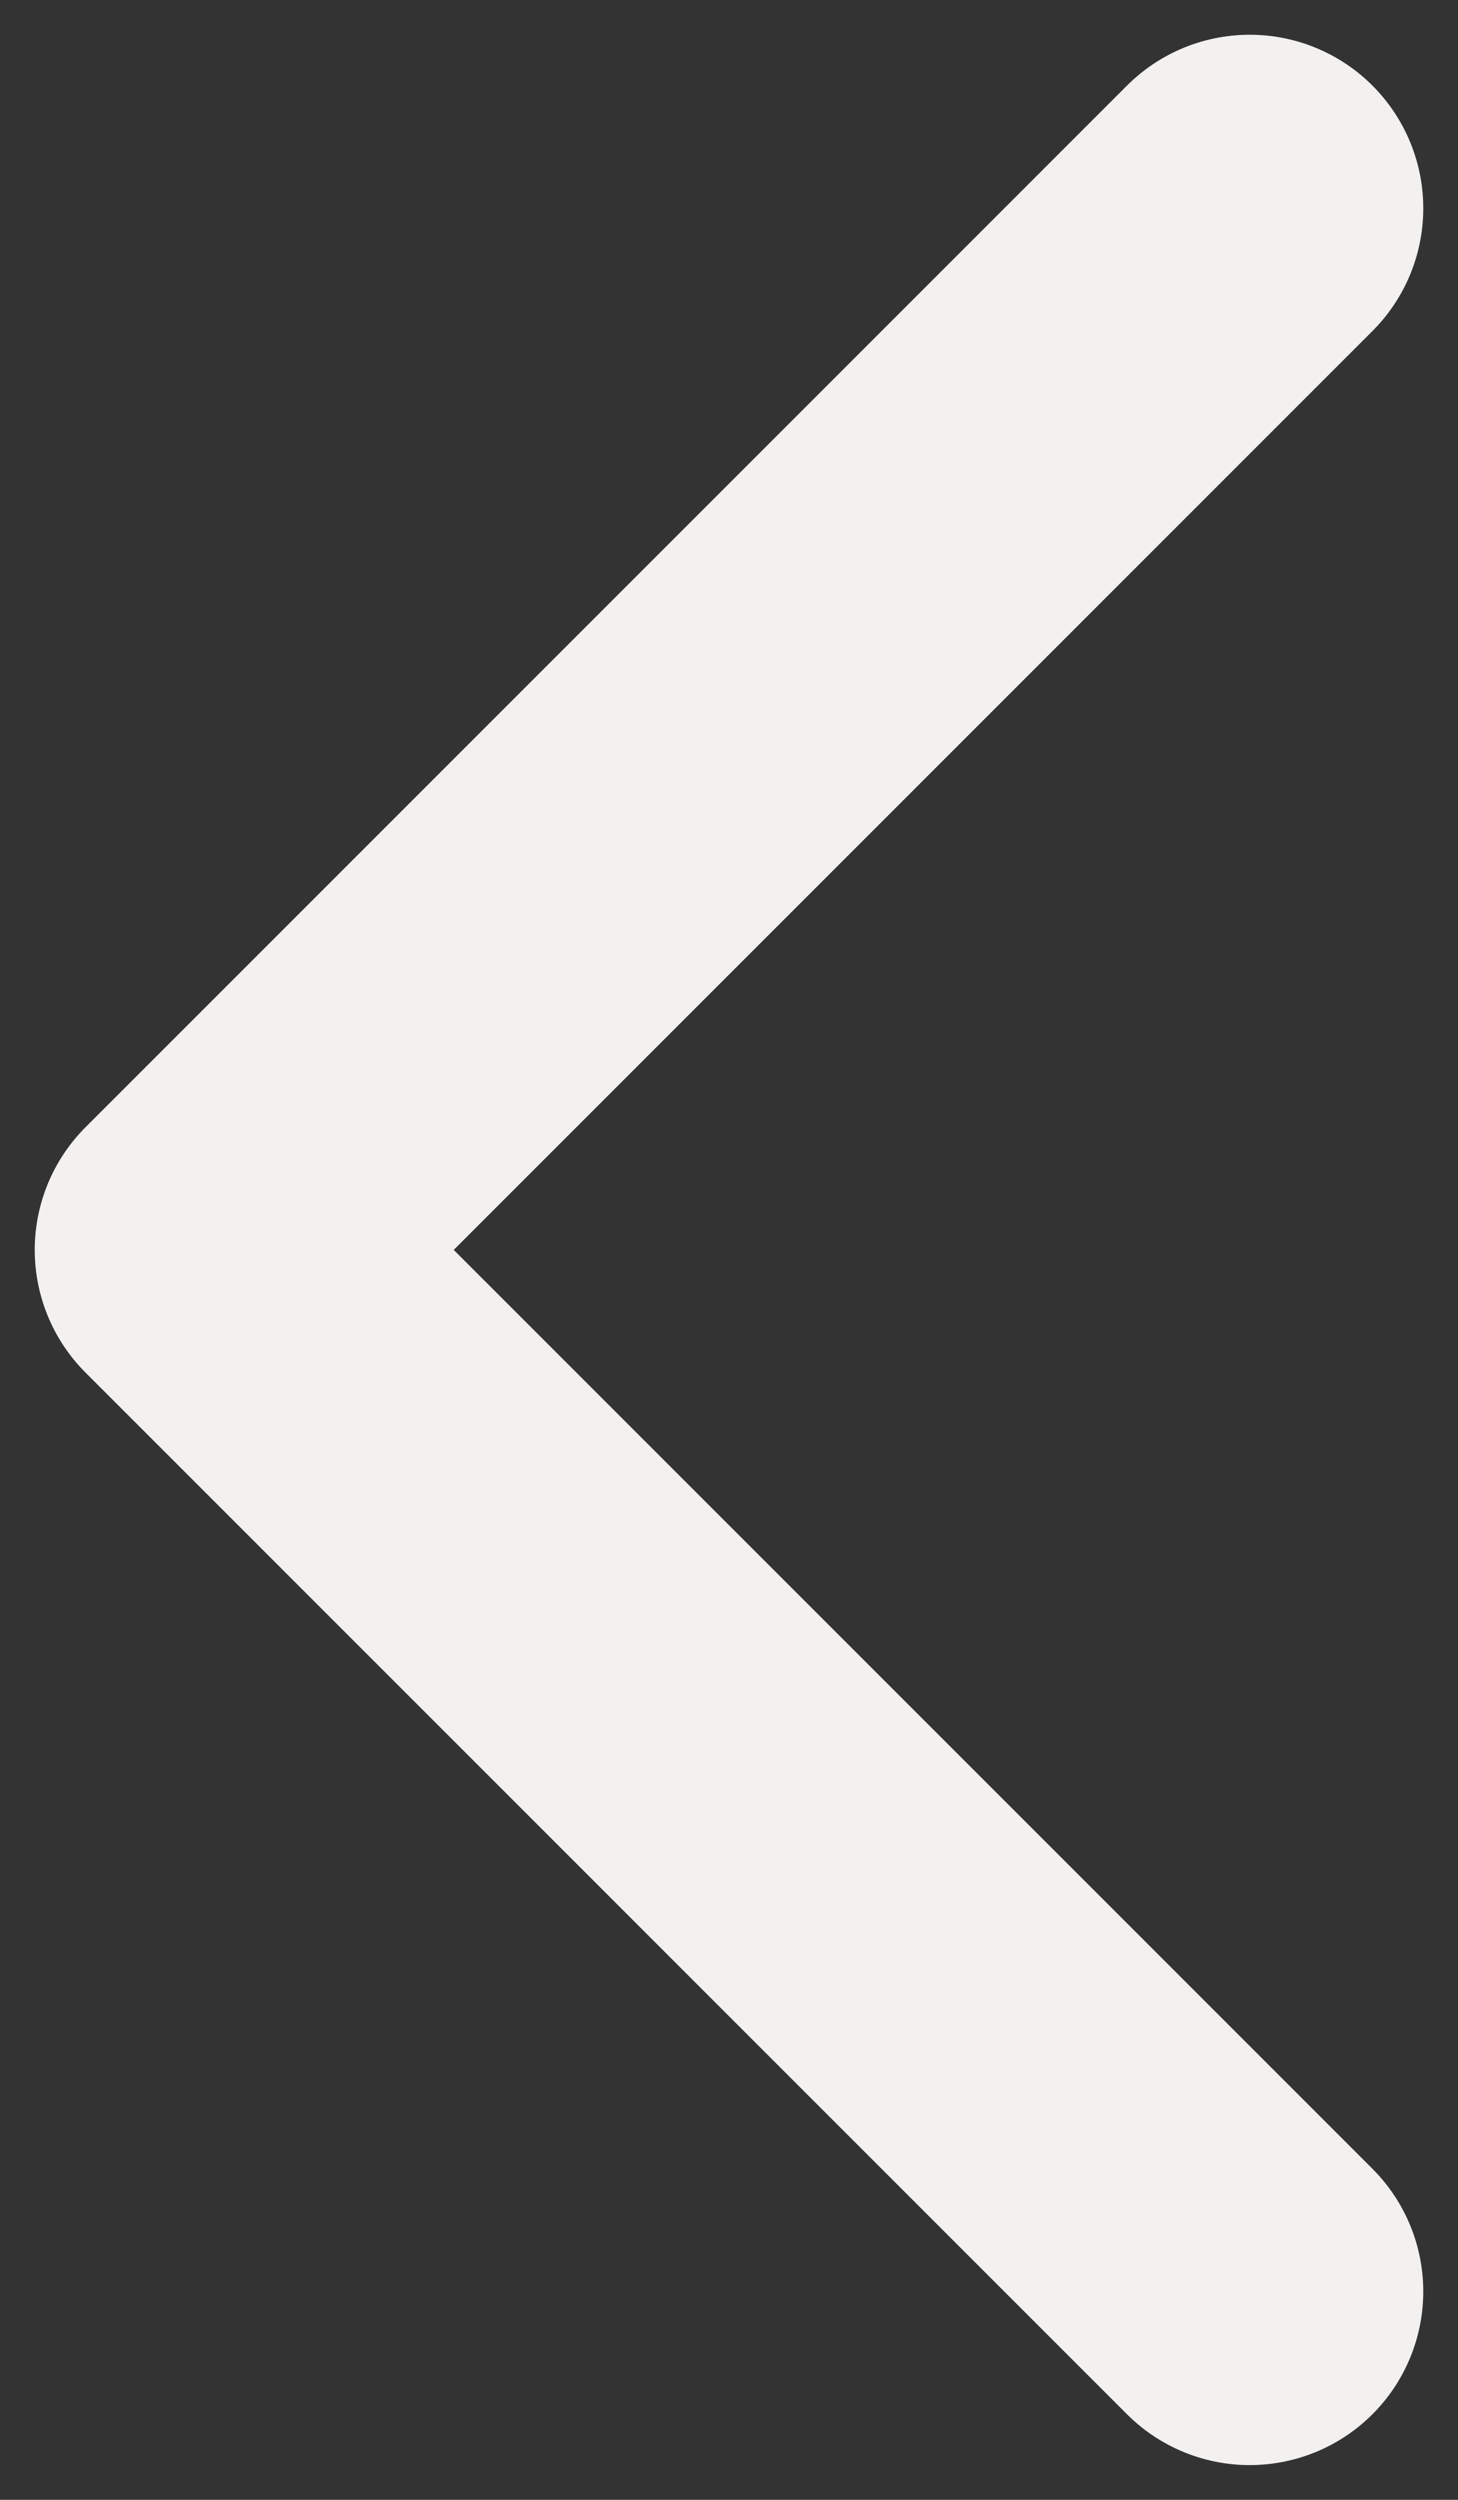 <svg width="14" height="24" viewBox="0 0 14 24" fill="none" xmlns="http://www.w3.org/2000/svg">
<rect x="0" y="0" width="14" height="24" fill="#333333" stroke="none"/>
<path d="M12 2L2 12L12 22" stroke="#F2F1EF" stroke-width="3.333" stroke-linecap="round" stroke-linejoin="round"/>
</svg>
